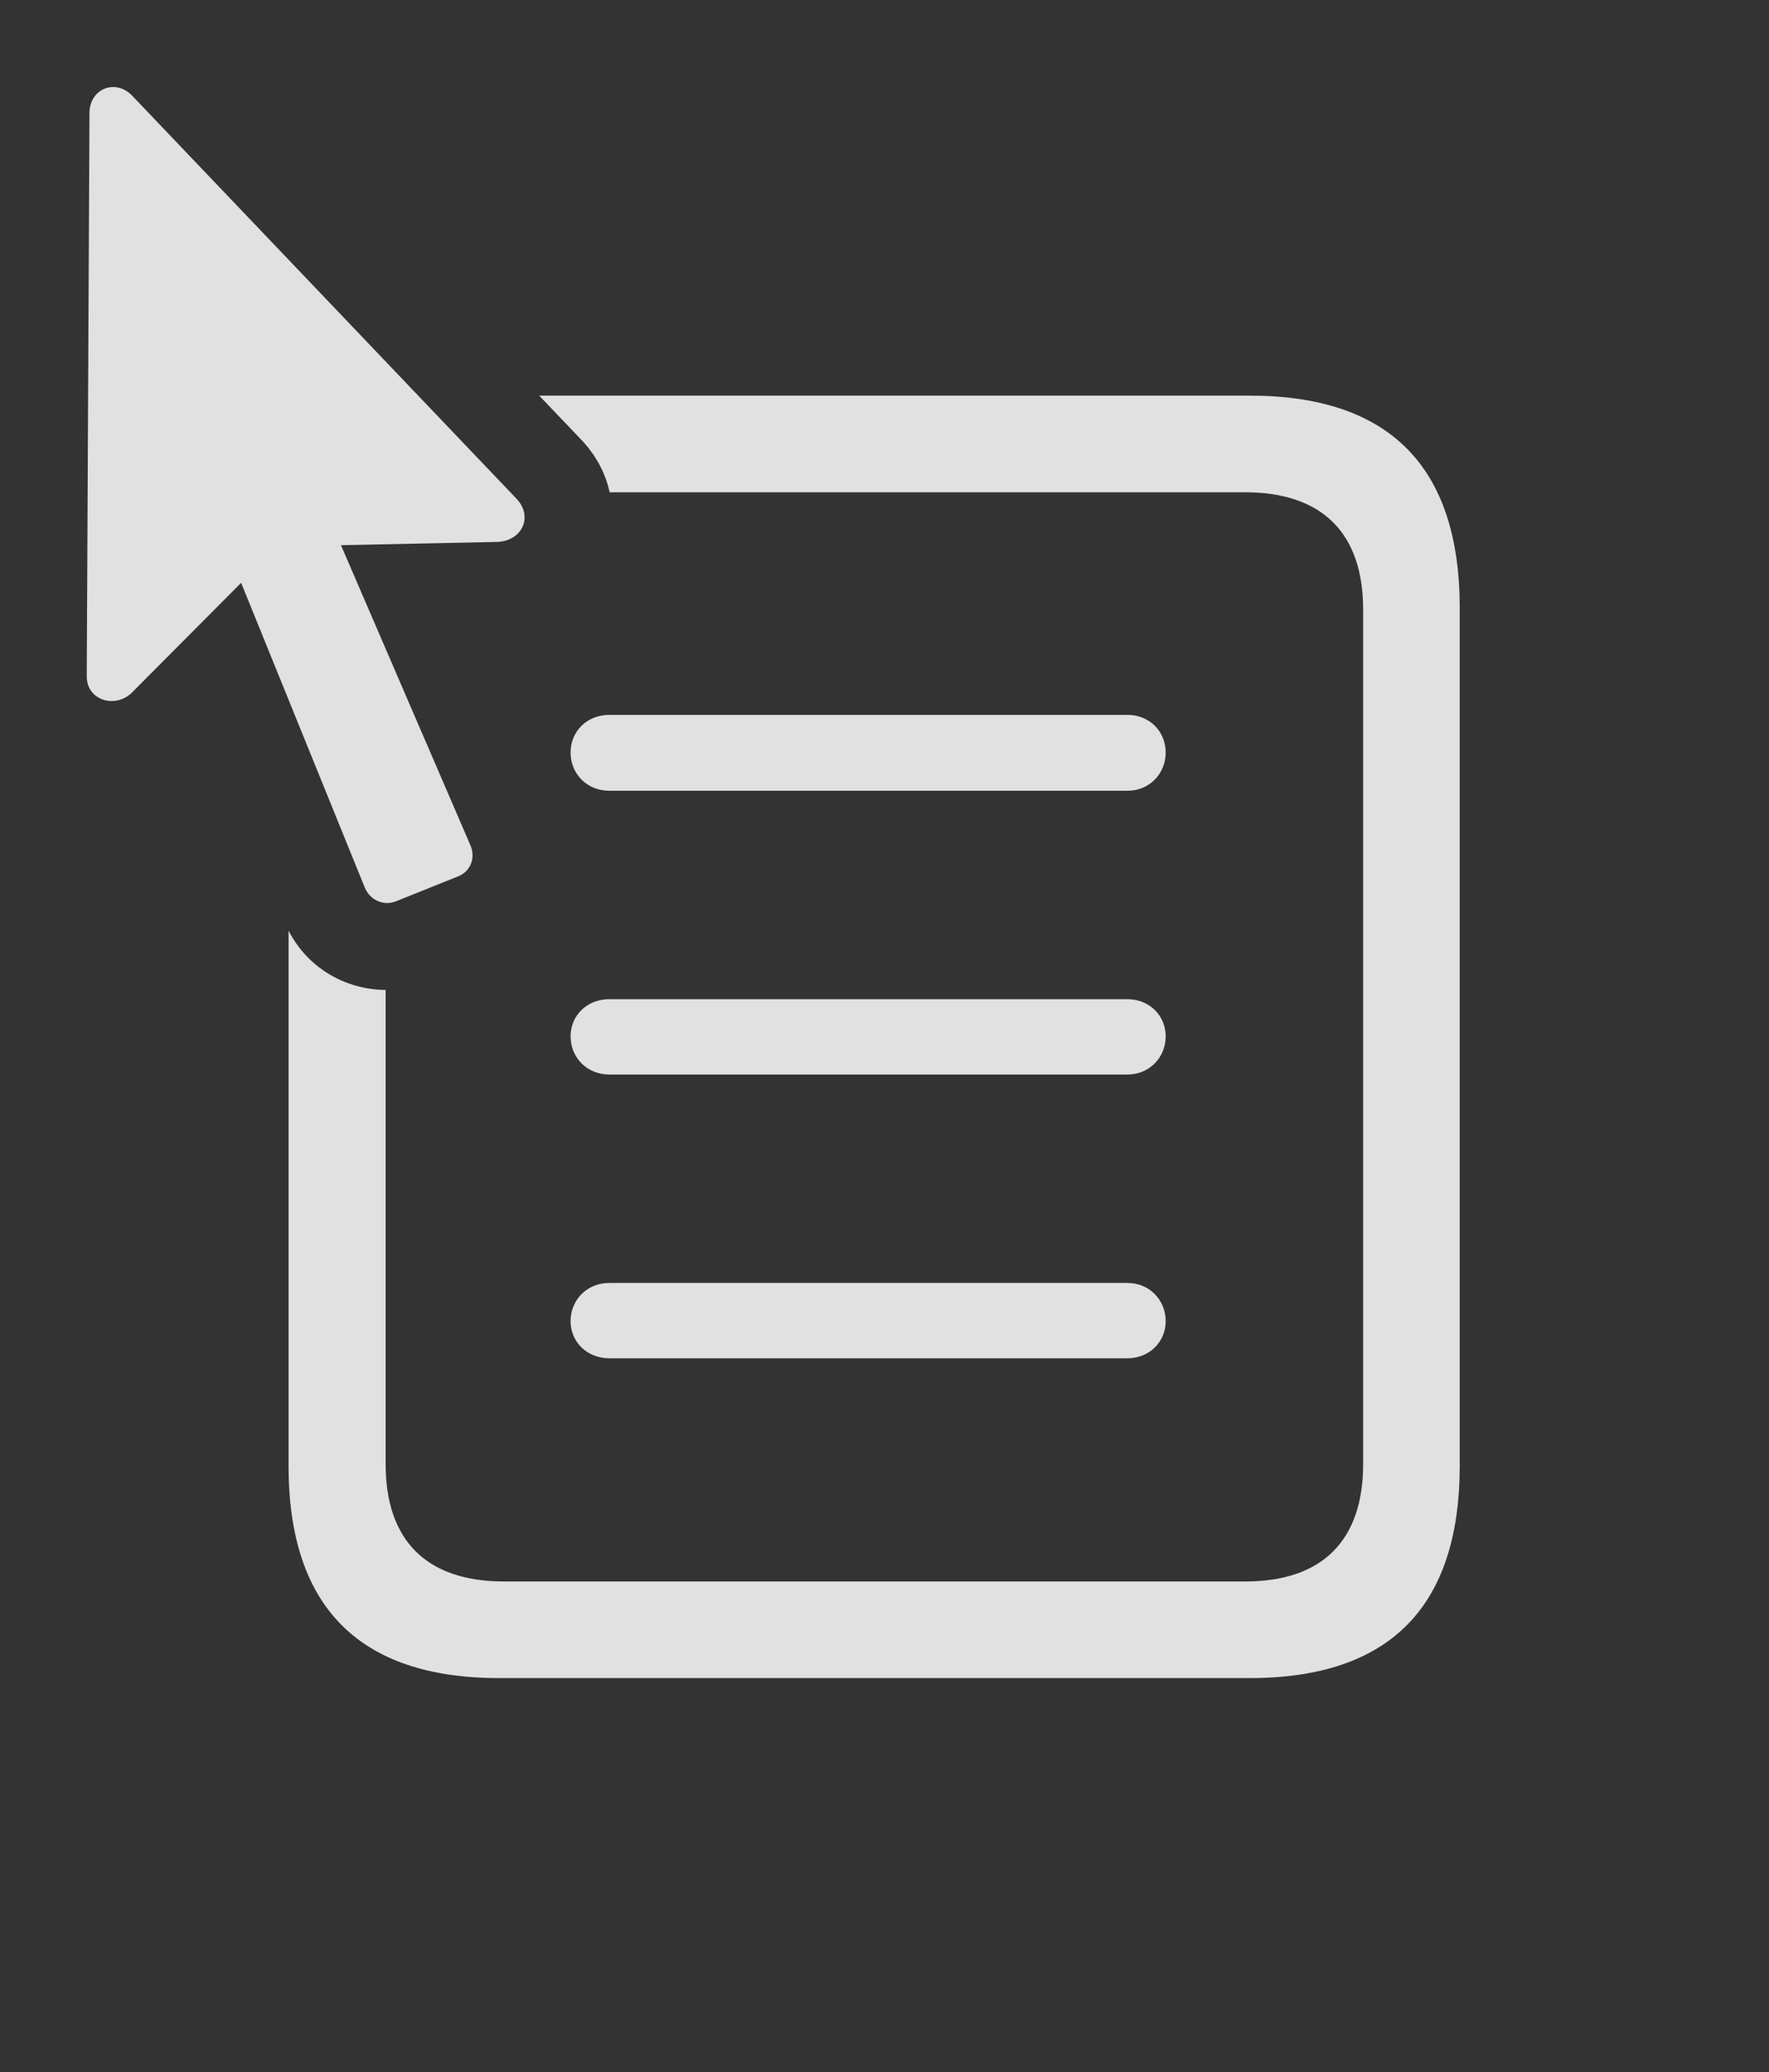 <?xml version="1.0" encoding="UTF-8"?>
<!--Generator: Apple Native CoreSVG 232.5-->
<!DOCTYPE svg
PUBLIC "-//W3C//DTD SVG 1.1//EN"
       "http://www.w3.org/Graphics/SVG/1.1/DTD/svg11.dtd">
<svg version="1.1" xmlns="http://www.w3.org/2000/svg" xmlns:xlink="http://www.w3.org/1999/xlink" width="31.67" height="37.081">
 <rect width="100%" height="100%" fill="#333333" stroke="none"/>
 <g>
  <rect height="37.081" opacity="0" width="31.67" x="0" y="0"/>
  <path d="M26.133 10.879L26.133 26.231C26.133 28.76 24.873 30.03 22.373 30.03L8.936 30.03C6.436 30.03 5.166 28.76 5.166 26.231L5.166 16.654C5.509 17.325 6.189 17.711 6.904 17.716L6.904 26.201C6.904 27.559 7.627 28.301 9.024 28.301L22.295 28.301C23.682 28.301 24.404 27.559 24.404 26.201L24.404 10.909C24.404 9.551 23.682 8.809 22.285 8.809L10.914 8.809C10.841 8.468 10.666 8.134 10.381 7.842L9.653 7.08L22.373 7.08C24.873 7.08 26.133 8.35 26.133 10.879Z" fill="#ffffff" fill-opacity="0.85"/>
  <path d="M20.869 23.643C20.869 24.014 20.576 24.307 20.186 24.307L10.908 24.307C10.508 24.307 10.215 24.014 10.215 23.643C10.215 23.262 10.508 22.959 10.908 22.959L20.186 22.959C20.576 22.959 20.869 23.262 20.869 23.643Z" fill="#ffffff" fill-opacity="0.85"/>
  <path d="M20.869 18.545C20.869 18.926 20.576 19.229 20.186 19.229L10.908 19.229C10.508 19.229 10.215 18.926 10.215 18.545C10.215 18.174 10.508 17.881 10.908 17.881L20.186 17.881C20.576 17.881 20.869 18.174 20.869 18.545Z" fill="#ffffff" fill-opacity="0.85"/>
  <path d="M20.869 13.467C20.869 13.848 20.576 14.151 20.186 14.151L10.908 14.151C10.508 14.151 10.215 13.848 10.215 13.467C10.215 13.086 10.508 12.793 10.908 12.793L20.186 12.793C20.576 12.793 20.869 13.086 20.869 13.467Z" fill="#ffffff" fill-opacity="0.85"/>
  <path d="M1.553 12.09C1.543 12.539 2.07 12.686 2.363 12.393L4.317 10.43L6.533 15.889C6.631 16.114 6.865 16.211 7.08 16.133L8.223 15.674C8.438 15.576 8.516 15.332 8.418 15.118L6.104 9.756L8.906 9.698C9.346 9.678 9.551 9.248 9.248 8.926L2.363 1.709C2.07 1.407 1.611 1.582 1.602 2.012Z" fill="#ffffff" fill-opacity="0.85"/>
 </g>
</svg>
